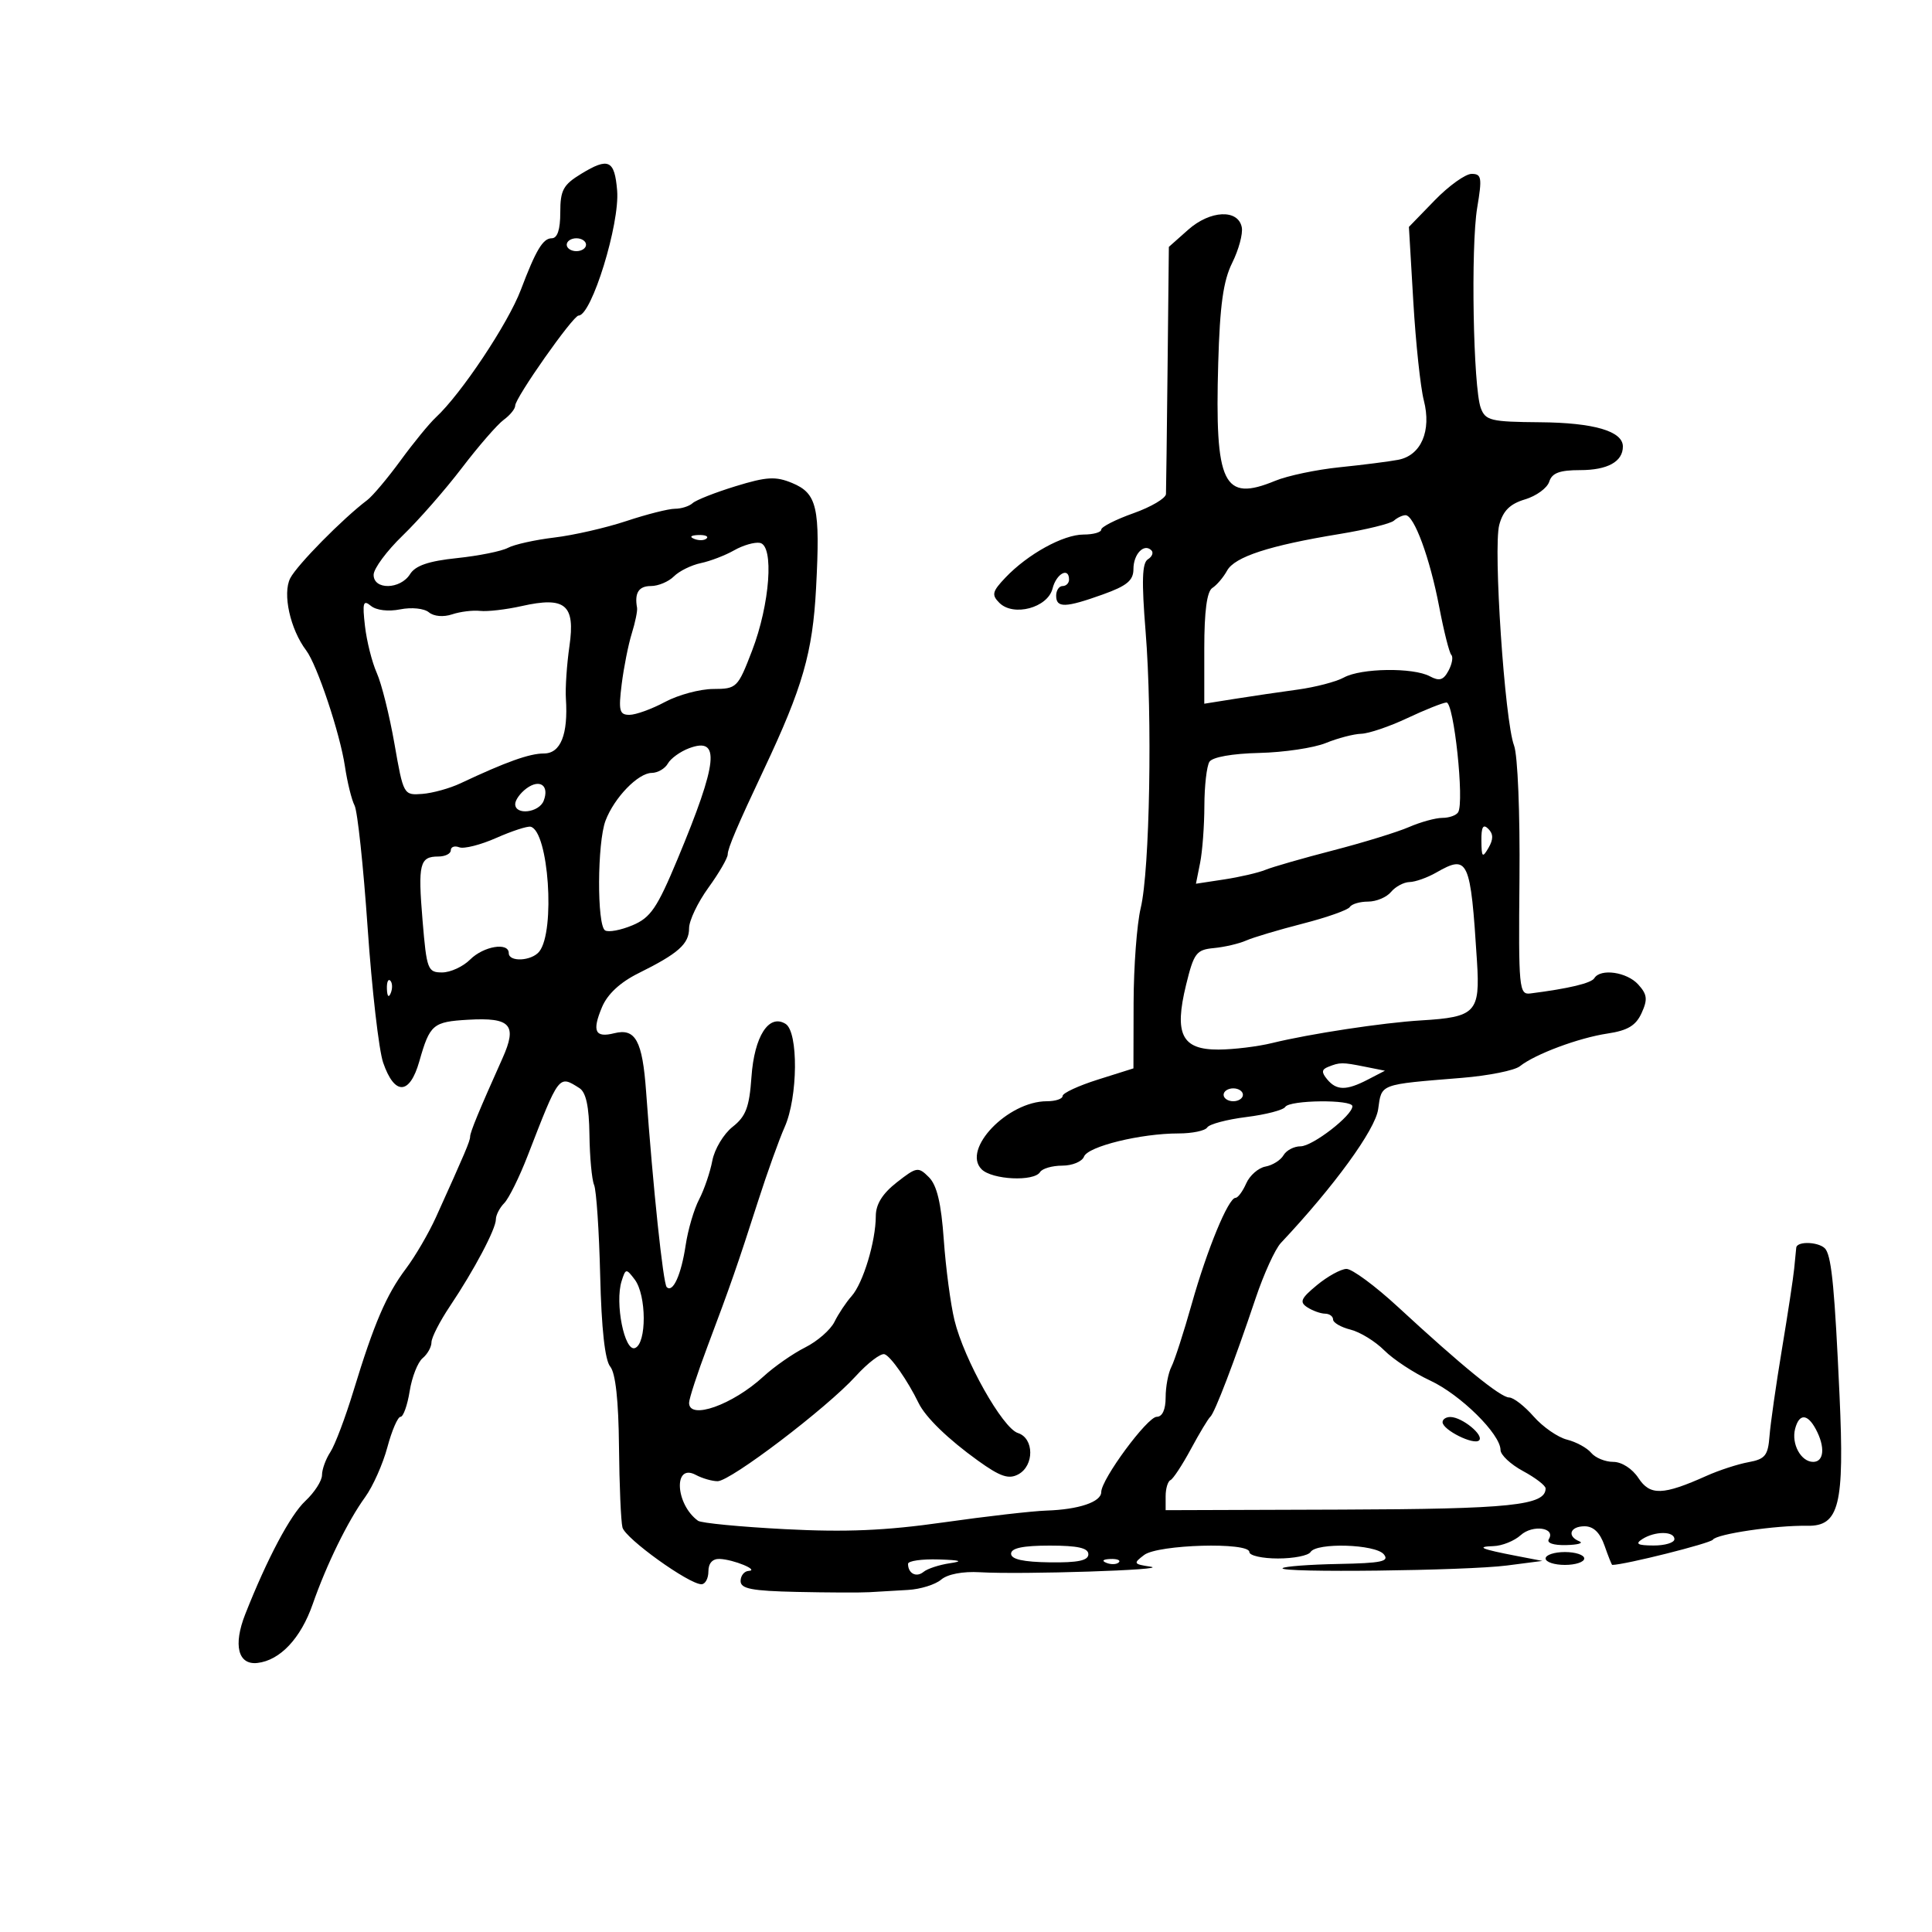 <svg xmlns="http://www.w3.org/2000/svg" width="300" height="300" viewBox="0 0 300 300" version="1.1">
	<path d="M 90.250 26.989 C 87.452 28.695, 87 29.529, 87 32.985 C 87 35.661, 86.556 37, 85.669 37 C 84.308 37, 83.214 38.827, 80.877 45 C 78.898 50.230, 71.605 61.177, 67.678 64.813 C 66.675 65.741, 64.212 68.750, 62.204 71.500 C 60.196 74.250, 57.866 77.019, 57.026 77.653 C 53.215 80.532, 46.135 87.715, 45.070 89.783 C 43.840 92.172, 45.063 97.712, 47.547 101 C 49.244 103.246, 52.798 113.884, 53.561 119 C 53.930 121.475, 54.604 124.209, 55.058 125.077 C 55.513 125.944, 56.426 134.494, 57.087 144.077 C 57.748 153.659, 58.831 163.075, 59.494 165 C 61.264 170.140, 63.616 170.061, 65.110 164.812 C 66.747 159.062, 67.214 158.663, 72.682 158.345 C 79.312 157.960, 80.358 159.131, 78.026 164.330 C 74.415 172.382, 73 175.809, 73 176.500 C 73 177.168, 72.220 179.008, 67.699 189 C 66.579 191.475, 64.479 195.075, 63.032 197 C 59.991 201.045, 58.076 205.511, 54.880 216 C 53.624 220.125, 52.012 224.388, 51.298 225.473 C 50.584 226.557, 50 228.166, 50 229.048 C 50 229.930, 48.834 231.742, 47.409 233.076 C 45.074 235.260, 41.485 242.024, 38.080 250.655 C 36.186 255.458, 36.959 258.561, 39.966 258.224 C 43.485 257.829, 46.701 254.412, 48.554 249.099 C 50.709 242.924, 54.022 236.158, 56.692 232.482 C 57.897 230.822, 59.453 227.334, 60.149 224.732 C 60.845 222.129, 61.766 220, 62.196 220 C 62.625 220, 63.263 218.208, 63.613 216.019 C 63.963 213.829, 64.868 211.524, 65.625 210.896 C 66.381 210.269, 67 209.158, 67 208.428 C 67 207.698, 68.297 205.165, 69.882 202.800 C 73.643 197.188, 77 190.838, 77 189.336 C 77 188.680, 77.584 187.548, 78.297 186.821 C 79.010 186.095, 80.641 182.800, 81.920 179.500 C 86.855 166.775, 86.744 166.920, 89.973 168.962 C 90.998 169.611, 91.470 171.805, 91.528 176.197 C 91.573 179.663, 91.899 183.175, 92.252 184 C 92.605 184.825, 93.030 191.169, 93.197 198.097 C 93.395 206.333, 93.935 211.218, 94.757 212.208 C 95.580 213.200, 96.049 217.476, 96.116 224.611 C 96.173 230.600, 96.416 236.258, 96.656 237.183 C 97.103 238.906, 106.970 246, 108.919 246 C 109.514 246, 110 245.100, 110 244 C 110 242.735, 110.643 242.026, 111.750 242.070 C 113.917 242.157, 117.972 243.833, 116.250 243.930 C 115.563 243.968, 115 244.675, 115 245.500 C 115 246.704, 116.724 247.038, 123.750 247.192 C 128.563 247.298, 133.625 247.317, 135 247.234 C 136.375 247.152, 139.075 246.994, 141 246.884 C 142.925 246.775, 145.241 246.053, 146.146 245.281 C 147.141 244.433, 149.515 243.980, 152.146 244.136 C 158.659 244.523, 181.941 243.766, 178.661 243.275 C 176.003 242.877, 175.939 242.762, 177.661 241.457 C 179.820 239.821, 194 239.424, 194 241 C 194 241.550, 195.998 242, 198.441 242 C 200.884 242, 203.160 241.550, 203.500 241 C 204.430 239.495, 213.568 239.774, 214.874 241.348 C 215.795 242.458, 214.552 242.724, 207.826 242.851 C 203.335 242.937, 199.437 243.230, 199.163 243.503 C 198.413 244.253, 227.700 243.906, 234 243.090 L 239.500 242.378 235.500 241.607 C 229.964 240.540, 229.099 240.171, 231.921 240.079 C 233.253 240.036, 235.149 239.270, 236.134 238.379 C 237.987 236.702, 241.606 237.210, 240.504 238.993 C 240.131 239.597, 241.208 239.968, 243.191 239.921 C 245.011 239.878, 245.938 239.615, 245.250 239.338 C 243.269 238.538, 243.797 237, 246.052 237 C 247.433 237, 248.446 237.981, 249.150 240 C 249.725 241.650, 250.264 243, 250.348 242.999 C 252.286 242.989, 265.608 239.647, 265.979 239.078 C 266.558 238.189, 275.768 236.834, 280.633 236.923 C 285.599 237.014, 286.418 233.705, 285.642 216.693 C 284.901 200.455, 284.441 195.522, 283.528 194.045 C 282.791 192.853, 279.042 192.613, 278.919 193.750 C 278.874 194.162, 278.730 195.625, 278.599 197 C 278.468 198.375, 277.613 204, 276.698 209.500 C 275.784 215, 274.915 221.075, 274.768 223 C 274.537 226.018, 274.087 226.575, 271.500 227.047 C 269.850 227.348, 266.925 228.300, 265 229.164 C 258.225 232.203, 256.222 232.268, 254.416 229.511 C 253.461 228.054, 251.820 227, 250.507 227 C 249.263 227, 247.721 226.369, 247.081 225.598 C 246.442 224.827, 244.750 223.903, 243.322 223.545 C 241.894 223.186, 239.562 221.567, 238.140 219.947 C 236.718 218.326, 235.007 217, 234.338 217 C 233.006 217, 227.018 212.123, 217.072 202.937 C 213.537 199.672, 209.937 197.016, 209.072 197.036 C 208.207 197.056, 206.150 198.187, 204.500 199.550 C 201.993 201.620, 201.746 202.187, 203 202.998 C 203.825 203.532, 205.063 203.976, 205.750 203.985 C 206.438 203.993, 207 204.401, 207 204.892 C 207 205.382, 208.218 206.089, 209.707 206.463 C 211.197 206.836, 213.559 208.289, 214.957 209.692 C 216.356 211.094, 219.559 213.199, 222.076 214.371 C 226.789 216.564, 233 222.695, 233 225.155 C 233 225.919, 234.575 227.393, 236.500 228.430 C 238.425 229.467, 240 230.678, 240 231.122 C 240 233.762, 234.579 234.323, 208.267 234.410 L 181 234.500 181 232.333 C 181 231.142, 181.338 230.017, 181.750 229.833 C 182.162 229.650, 183.591 227.475, 184.925 225 C 186.259 222.525, 187.614 220.275, 187.935 220 C 188.616 219.417, 191.680 211.405, 194.968 201.610 C 196.240 197.820, 198.005 193.949, 198.890 193.009 C 207.148 184.233, 213.556 175.425, 214 172.240 C 214.557 168.248, 214.088 168.424, 227 167.371 C 231.125 167.034, 235.175 166.223, 236 165.567 C 238.376 163.679, 245.128 161.160, 249.619 160.486 C 252.748 160.017, 254.020 159.252, 254.907 157.304 C 255.873 155.185, 255.782 154.416, 254.383 152.870 C 252.625 150.929, 248.527 150.339, 247.568 151.890 C 247.084 152.673, 243.606 153.504, 237.638 154.263 C 235.876 154.487, 235.785 153.525, 235.943 136.460 C 236.037 126.288, 235.670 117.262, 235.101 115.765 C 233.648 111.944, 231.846 85.057, 232.804 81.500 C 233.394 79.307, 234.471 78.243, 236.804 77.544 C 238.560 77.018, 240.252 75.780, 240.565 74.794 C 240.995 73.441, 242.175 73, 245.367 73 C 249.620 73, 252 71.685, 252 69.335 C 252 66.952, 247.495 65.634, 239.115 65.567 C 231.481 65.506, 230.658 65.307, 229.934 63.352 C 228.756 60.167, 228.366 38.303, 229.379 32.250 C 230.160 27.586, 230.063 27, 228.512 27 C 227.552 27, 224.968 28.853, 222.770 31.117 L 218.775 35.234 219.460 46.867 C 219.837 53.265, 220.570 60.150, 221.089 62.167 C 222.310 66.912, 220.668 70.722, 217.112 71.398 C 215.675 71.671, 211.575 72.193, 208 72.558 C 204.425 72.923, 199.930 73.868, 198.012 74.659 C 189.943 77.985, 188.627 75.267, 189.165 56.381 C 189.422 47.385, 189.949 43.604, 191.337 40.811 C 192.345 38.782, 193.015 36.307, 192.826 35.311 C 192.282 32.441, 187.928 32.630, 184.500 35.673 L 181.500 38.336 181.302 56.918 C 181.193 67.138, 181.080 76.044, 181.052 76.709 C 181.023 77.374, 178.750 78.717, 176 79.694 C 173.250 80.670, 171 81.814, 171 82.235 C 171 82.656, 169.762 83.002, 168.250 83.004 C 165.099 83.008, 159.594 86.042, 156.126 89.686 C 154.071 91.845, 153.944 92.372, 155.176 93.605 C 157.371 95.799, 162.689 94.374, 163.438 91.391 C 164.021 89.067, 166 87.993, 166 90 C 166 90.550, 165.550 91, 165 91 C 164.450 91, 164 91.675, 164 92.500 C 164 94.434, 165.423 94.396, 171.250 92.307 C 174.999 90.964, 176 90.132, 176 88.361 C 176 86.032, 177.647 84.314, 178.788 85.454 C 179.148 85.814, 178.902 86.443, 178.242 86.851 C 177.343 87.406, 177.254 90.218, 177.887 98.046 C 178.960 111.302, 178.539 135.122, 177.129 141 C 176.535 143.475, 176.038 150.090, 176.024 155.699 L 176 165.898 170.500 167.632 C 167.475 168.585, 165 169.733, 165 170.183 C 165 170.632, 163.901 171, 162.557 171 C 156.481 171, 149.320 178.463, 152.421 181.564 C 154.055 183.198, 160.566 183.511, 161.500 182 C 161.840 181.450, 163.393 181, 164.952 181 C 166.511 181, 168.028 180.369, 168.324 179.598 C 168.933 178.012, 177.134 176, 182.990 176 C 185.131 176, 187.141 175.581, 187.457 175.070 C 187.773 174.558, 190.505 173.831, 193.529 173.453 C 196.553 173.075, 199.272 172.369, 199.572 171.883 C 200.244 170.796, 210 170.697, 210 171.777 C 210 173.218, 203.811 178, 201.947 178 C 200.931 178, 199.740 178.625, 199.300 179.389 C 198.860 180.152, 197.600 180.942, 196.500 181.144 C 195.400 181.346, 194.056 182.522, 193.513 183.756 C 192.970 184.990, 192.223 186, 191.852 186 C 190.739 186, 187.444 193.987, 185.045 202.500 C 183.805 206.900, 182.387 211.281, 181.895 212.236 C 181.403 213.191, 181 215.329, 181 216.986 C 181 218.880, 180.488 220, 179.622 220 C 178.158 220, 171 229.706, 171 231.691 C 171 233.220, 167.510 234.399, 162.500 234.562 C 160.300 234.633, 153.100 235.459, 146.500 236.397 C 137.490 237.678, 131.358 237.940, 121.891 237.448 C 114.956 237.087, 108.881 236.502, 108.391 236.146 C 104.857 233.584, 104.535 227.146, 108.034 229.018 C 109.043 229.558, 110.571 230, 111.429 230 C 113.435 230, 128.364 218.652, 132.853 213.716 C 134.746 211.634, 136.771 210.090, 137.354 210.285 C 138.314 210.605, 140.951 214.384, 142.638 217.859 C 143.715 220.077, 147.212 223.471, 151.864 226.813 C 155.321 229.296, 156.621 229.738, 158.114 228.939 C 160.627 227.594, 160.590 223.322, 158.059 222.519 C 155.678 221.763, 149.696 211.125, 148.209 205 C 147.607 202.525, 146.862 196.910, 146.551 192.521 C 146.149 186.833, 145.486 184.042, 144.243 182.800 C 142.586 181.143, 142.340 181.182, 139.250 183.601 C 137.031 185.338, 135.998 186.994, 135.994 188.822 C 135.986 192.762, 134.029 199.244, 132.239 201.257 C 131.380 202.223, 130.181 204.023, 129.575 205.257 C 128.968 206.491, 126.923 208.276, 125.029 209.226 C 123.135 210.175, 120.216 212.210, 118.543 213.748 C 113.749 218.154, 107 220.544, 107 217.835 C 107 217.194, 108.285 213.257, 109.855 209.085 C 113.431 199.586, 114.513 196.479, 117.717 186.500 C 119.129 182.100, 120.987 176.925, 121.845 175 C 123.906 170.378, 123.993 160.233, 121.983 158.986 C 119.390 157.377, 117.126 160.906, 116.685 167.244 C 116.358 171.929, 115.818 173.355, 113.757 174.977 C 112.367 176.070, 110.950 178.435, 110.609 180.232 C 110.268 182.030, 109.345 184.735, 108.557 186.245 C 107.769 187.754, 106.831 190.942, 106.473 193.329 C 105.781 197.948, 104.485 200.818, 103.526 199.859 C 102.970 199.303, 101.402 184.432, 100.326 169.500 C 99.756 161.594, 98.676 159.614, 95.385 160.439 C 92.395 161.190, 91.902 160.138, 93.482 156.381 C 94.332 154.360, 96.300 152.532, 99.142 151.123 C 105.345 148.049, 107 146.577, 107 144.131 C 107 142.949, 108.350 140.119, 110 137.841 C 111.650 135.564, 113 133.235, 113 132.666 C 113 131.731, 114.534 128.131, 118.609 119.500 C 124.638 106.731, 126.190 101.339, 126.718 91.327 C 127.381 78.770, 126.888 76.611, 122.991 74.996 C 120.441 73.940, 119.044 74.020, 114.229 75.498 C 111.078 76.466, 108.072 77.649, 107.550 78.129 C 107.027 78.608, 105.792 79, 104.804 79 C 103.816 79, 100.419 79.860, 97.254 80.911 C 94.089 81.962, 89.060 83.113, 86.077 83.468 C 83.094 83.824, 79.853 84.544, 78.873 85.068 C 77.894 85.592, 74.333 86.309, 70.960 86.662 C 66.556 87.122, 64.502 87.824, 63.673 89.151 C 62.169 91.560, 57.994 91.633, 58.017 89.250 C 58.026 88.287, 60.056 85.546, 62.529 83.158 C 65.001 80.771, 69.139 76.046, 71.723 72.658 C 74.307 69.271, 77.227 65.912, 78.211 65.193 C 79.195 64.475, 80 63.484, 80 62.991 C 80 61.770, 88.983 49, 89.841 49 C 91.865 49, 96.262 34.738, 95.829 29.577 C 95.432 24.839, 94.492 24.403, 90.250 26.989 M 88 38 C 88 38.550, 88.675 39, 89.500 39 C 90.325 39, 91 38.550, 91 38 C 91 37.450, 90.325 37, 89.500 37 C 88.675 37, 88 37.450, 88 38 M 216.450 80.846 C 215.928 81.312, 212.125 82.245, 208 82.921 C 197.102 84.707, 191.724 86.459, 190.541 88.607 C 189.969 89.648, 188.938 90.860, 188.250 91.300 C 187.409 91.838, 187 94.910, 187 100.686 L 187 109.272 191.750 108.516 C 194.363 108.100, 198.750 107.454, 201.500 107.080 C 204.250 106.706, 207.483 105.860, 208.684 105.200 C 211.346 103.738, 219.429 103.624, 222.024 105.013 C 223.509 105.808, 224.133 105.621, 224.923 104.144 C 225.477 103.110, 225.674 102.007, 225.361 101.694 C 225.048 101.381, 224.200 98.019, 223.476 94.223 C 222.037 86.669, 219.587 80, 218.251 80 C 217.783 80, 216.972 80.381, 216.450 80.846 M 107.813 83.683 C 108.534 83.972, 109.397 83.936, 109.729 83.604 C 110.061 83.272, 109.471 83.036, 108.417 83.079 C 107.252 83.127, 107.015 83.364, 107.813 83.683 M 114 85.451 C 112.625 86.236, 110.294 87.131, 108.820 87.440 C 107.346 87.750, 105.466 88.677, 104.641 89.502 C 103.817 90.326, 102.211 91, 101.071 91 C 99.182 91, 98.502 92.064, 98.921 94.367 C 99.007 94.844, 98.639 96.644, 98.102 98.367 C 97.565 100.090, 96.860 103.638, 96.535 106.250 C 96.022 110.370, 96.182 111, 97.737 111 C 98.723 111, 101.209 110.100, 103.261 109 C 105.314 107.900, 108.682 106.993, 110.746 106.985 C 114.401 106.971, 114.560 106.815, 116.776 101.055 C 119.561 93.817, 120.226 84.705, 118 84.299 C 117.175 84.149, 115.375 84.667, 114 85.451 M 56.671 97.201 C 56.942 99.565, 57.769 102.850, 58.508 104.500 C 59.248 106.150, 60.482 111.100, 61.252 115.500 C 62.640 123.435, 62.675 123.498, 65.564 123.279 C 67.166 123.158, 69.832 122.420, 71.488 121.640 C 78.574 118.303, 82.215 117, 84.454 117 C 87.057 117, 88.236 114.055, 87.871 108.465 C 87.765 106.834, 88.013 103.173, 88.422 100.330 C 89.348 93.890, 87.792 92.585, 80.999 94.112 C 78.594 94.652, 75.698 94.989, 74.563 94.861 C 73.428 94.732, 71.466 94.973, 70.202 95.396 C 68.854 95.847, 67.363 95.716, 66.595 95.079 C 65.862 94.470, 63.906 94.269, 62.146 94.621 C 60.293 94.991, 58.425 94.768, 57.591 94.076 C 56.399 93.087, 56.255 93.578, 56.671 97.201 M 218.500 111.522 C 215.750 112.817, 212.542 113.905, 211.372 113.939 C 210.202 113.972, 207.727 114.619, 205.872 115.376 C 204.017 116.133, 199.366 116.826, 195.534 116.916 C 191.340 117.014, 188.263 117.561, 187.800 118.290 C 187.377 118.955, 187.024 122.031, 187.015 125.125 C 187.007 128.219, 186.709 132.207, 186.352 133.988 L 185.705 137.226 190.102 136.556 C 192.521 136.188, 195.400 135.518, 196.500 135.068 C 197.600 134.617, 202.325 133.260, 207 132.050 C 211.675 130.841, 216.978 129.210, 218.784 128.426 C 220.590 127.642, 222.926 127, 223.975 127 C 225.024 127, 226.124 126.608, 226.420 126.130 C 227.410 124.527, 225.754 108.996, 224.602 109.083 C 223.996 109.129, 221.250 110.226, 218.500 111.522 M 107.008 116.183 C 105.637 116.696, 104.152 117.764, 103.708 118.557 C 103.264 119.351, 102.135 120.008, 101.200 120.017 C 99.078 120.039, 95.387 123.852, 94.028 127.427 C 92.732 130.835, 92.678 143.683, 93.956 144.473 C 94.482 144.798, 96.394 144.441, 98.206 143.680 C 101.028 142.494, 102.032 141.020, 105.210 133.398 C 111.491 118.332, 111.906 114.352, 107.008 116.183 M 81.750 122.428 C 80.787 123.139, 80 124.233, 80 124.860 C 80 126.639, 83.710 126.197, 84.426 124.333 C 85.331 121.973, 83.821 120.898, 81.750 122.428 M 77.067 130.111 C 74.629 131.191, 72.041 131.846, 71.317 131.568 C 70.593 131.290, 70 131.499, 70 132.031 C 70 132.564, 69.127 133, 68.059 133 C 65.163 133, 64.882 134.144, 65.616 142.949 C 66.250 150.549, 66.420 151, 68.644 151 C 69.940 151, 71.900 150.100, 73 149 C 75.083 146.917, 79 146.264, 79 148 C 79 149.427, 82.566 149.239, 83.743 147.750 C 86.258 144.566, 85.186 129.073, 82.402 128.375 C 81.906 128.251, 79.505 129.032, 77.067 130.111 M 230.030 130.550 C 230.057 133.136, 230.193 133.272, 231.134 131.654 C 231.903 130.330, 231.895 129.495, 231.104 128.704 C 230.299 127.899, 230.008 128.399, 230.030 130.550 M 223 135.500 C 221.625 136.286, 219.768 136.945, 218.872 136.965 C 217.977 136.984, 216.685 137.675, 216 138.500 C 215.315 139.325, 213.712 140, 212.437 140 C 211.161 140, 209.884 140.378, 209.598 140.841 C 209.312 141.303, 206.023 142.465, 202.289 143.422 C 198.555 144.380, 194.600 145.560, 193.500 146.046 C 192.400 146.532, 190.150 147.058, 188.500 147.215 C 185.762 147.475, 185.384 147.975, 184.173 152.932 C 182.299 160.600, 183.511 163.008, 189.229 162.976 C 191.578 162.963, 195.300 162.510, 197.500 161.970 C 203.369 160.530, 214.745 158.801, 220.688 158.446 C 229.153 157.941, 229.847 157.207, 229.345 149.275 C 228.340 133.374, 228.002 132.640, 223 135.500 M 60.079 153.583 C 60.127 154.748, 60.364 154.985, 60.683 154.188 C 60.972 153.466, 60.936 152.603, 60.604 152.271 C 60.272 151.939, 60.036 152.529, 60.079 153.583 M 206.208 165.676 C 205.216 166.074, 205.187 166.520, 206.081 167.597 C 207.543 169.359, 209.065 169.367, 212.412 167.630 L 215.052 166.260 211.901 165.630 C 208.403 164.931, 208.059 164.933, 206.208 165.676 M 190 170 C 190 170.550, 190.675 171, 191.500 171 C 192.325 171, 193 170.550, 193 170 C 193 169.450, 192.325 169, 191.500 169 C 190.675 169, 190 169.450, 190 170 M 96.526 198.918 C 95.448 202.315, 96.971 209.948, 98.603 209.322 C 100.435 208.619, 100.403 201.115, 98.557 198.681 C 97.237 196.940, 97.151 196.950, 96.526 198.918 M 224 220.831 C 224 222.034, 228.872 224.461, 229.675 223.658 C 230.471 222.863, 227.072 220.078, 225.250 220.032 C 224.563 220.014, 224 220.374, 224 220.831 M 278.747 221.858 C 278.133 224.209, 279.653 227, 281.550 227 C 283.246 227, 283.436 224.683, 281.965 221.934 C 280.658 219.492, 279.374 219.462, 278.747 221.858 M 255 239 C 253.862 239.736, 254.284 239.973, 256.750 239.985 C 258.538 239.993, 260 239.550, 260 239 C 260 237.730, 256.965 237.730, 255 239 M 157 241.260 C 157 242.124, 158.885 242.545, 163 242.601 C 167.391 242.661, 169 242.323, 169 241.341 C 169 240.369, 167.351 240, 163 240 C 158.842 240, 157 240.387, 157 241.260 M 240 242 C 240 242.550, 241.350 243, 243 243 C 244.650 243, 246 242.550, 246 242 C 246 241.450, 244.650 241, 243 241 C 241.350 241, 240 241.450, 240 242 M 141 242.833 C 141 244.332, 142.293 245.002, 143.408 244.080 C 144.009 243.583, 145.850 242.980, 147.500 242.738 C 149.654 242.423, 149.160 242.257, 145.750 242.150 C 143.137 242.067, 141 242.375, 141 242.833 M 171.813 242.683 C 172.534 242.972, 173.397 242.936, 173.729 242.604 C 174.061 242.272, 173.471 242.036, 172.417 242.079 C 171.252 242.127, 171.015 242.364, 171.813 242.683" stroke="none" fill="black" fill-rule="evenodd"/>
</svg>
